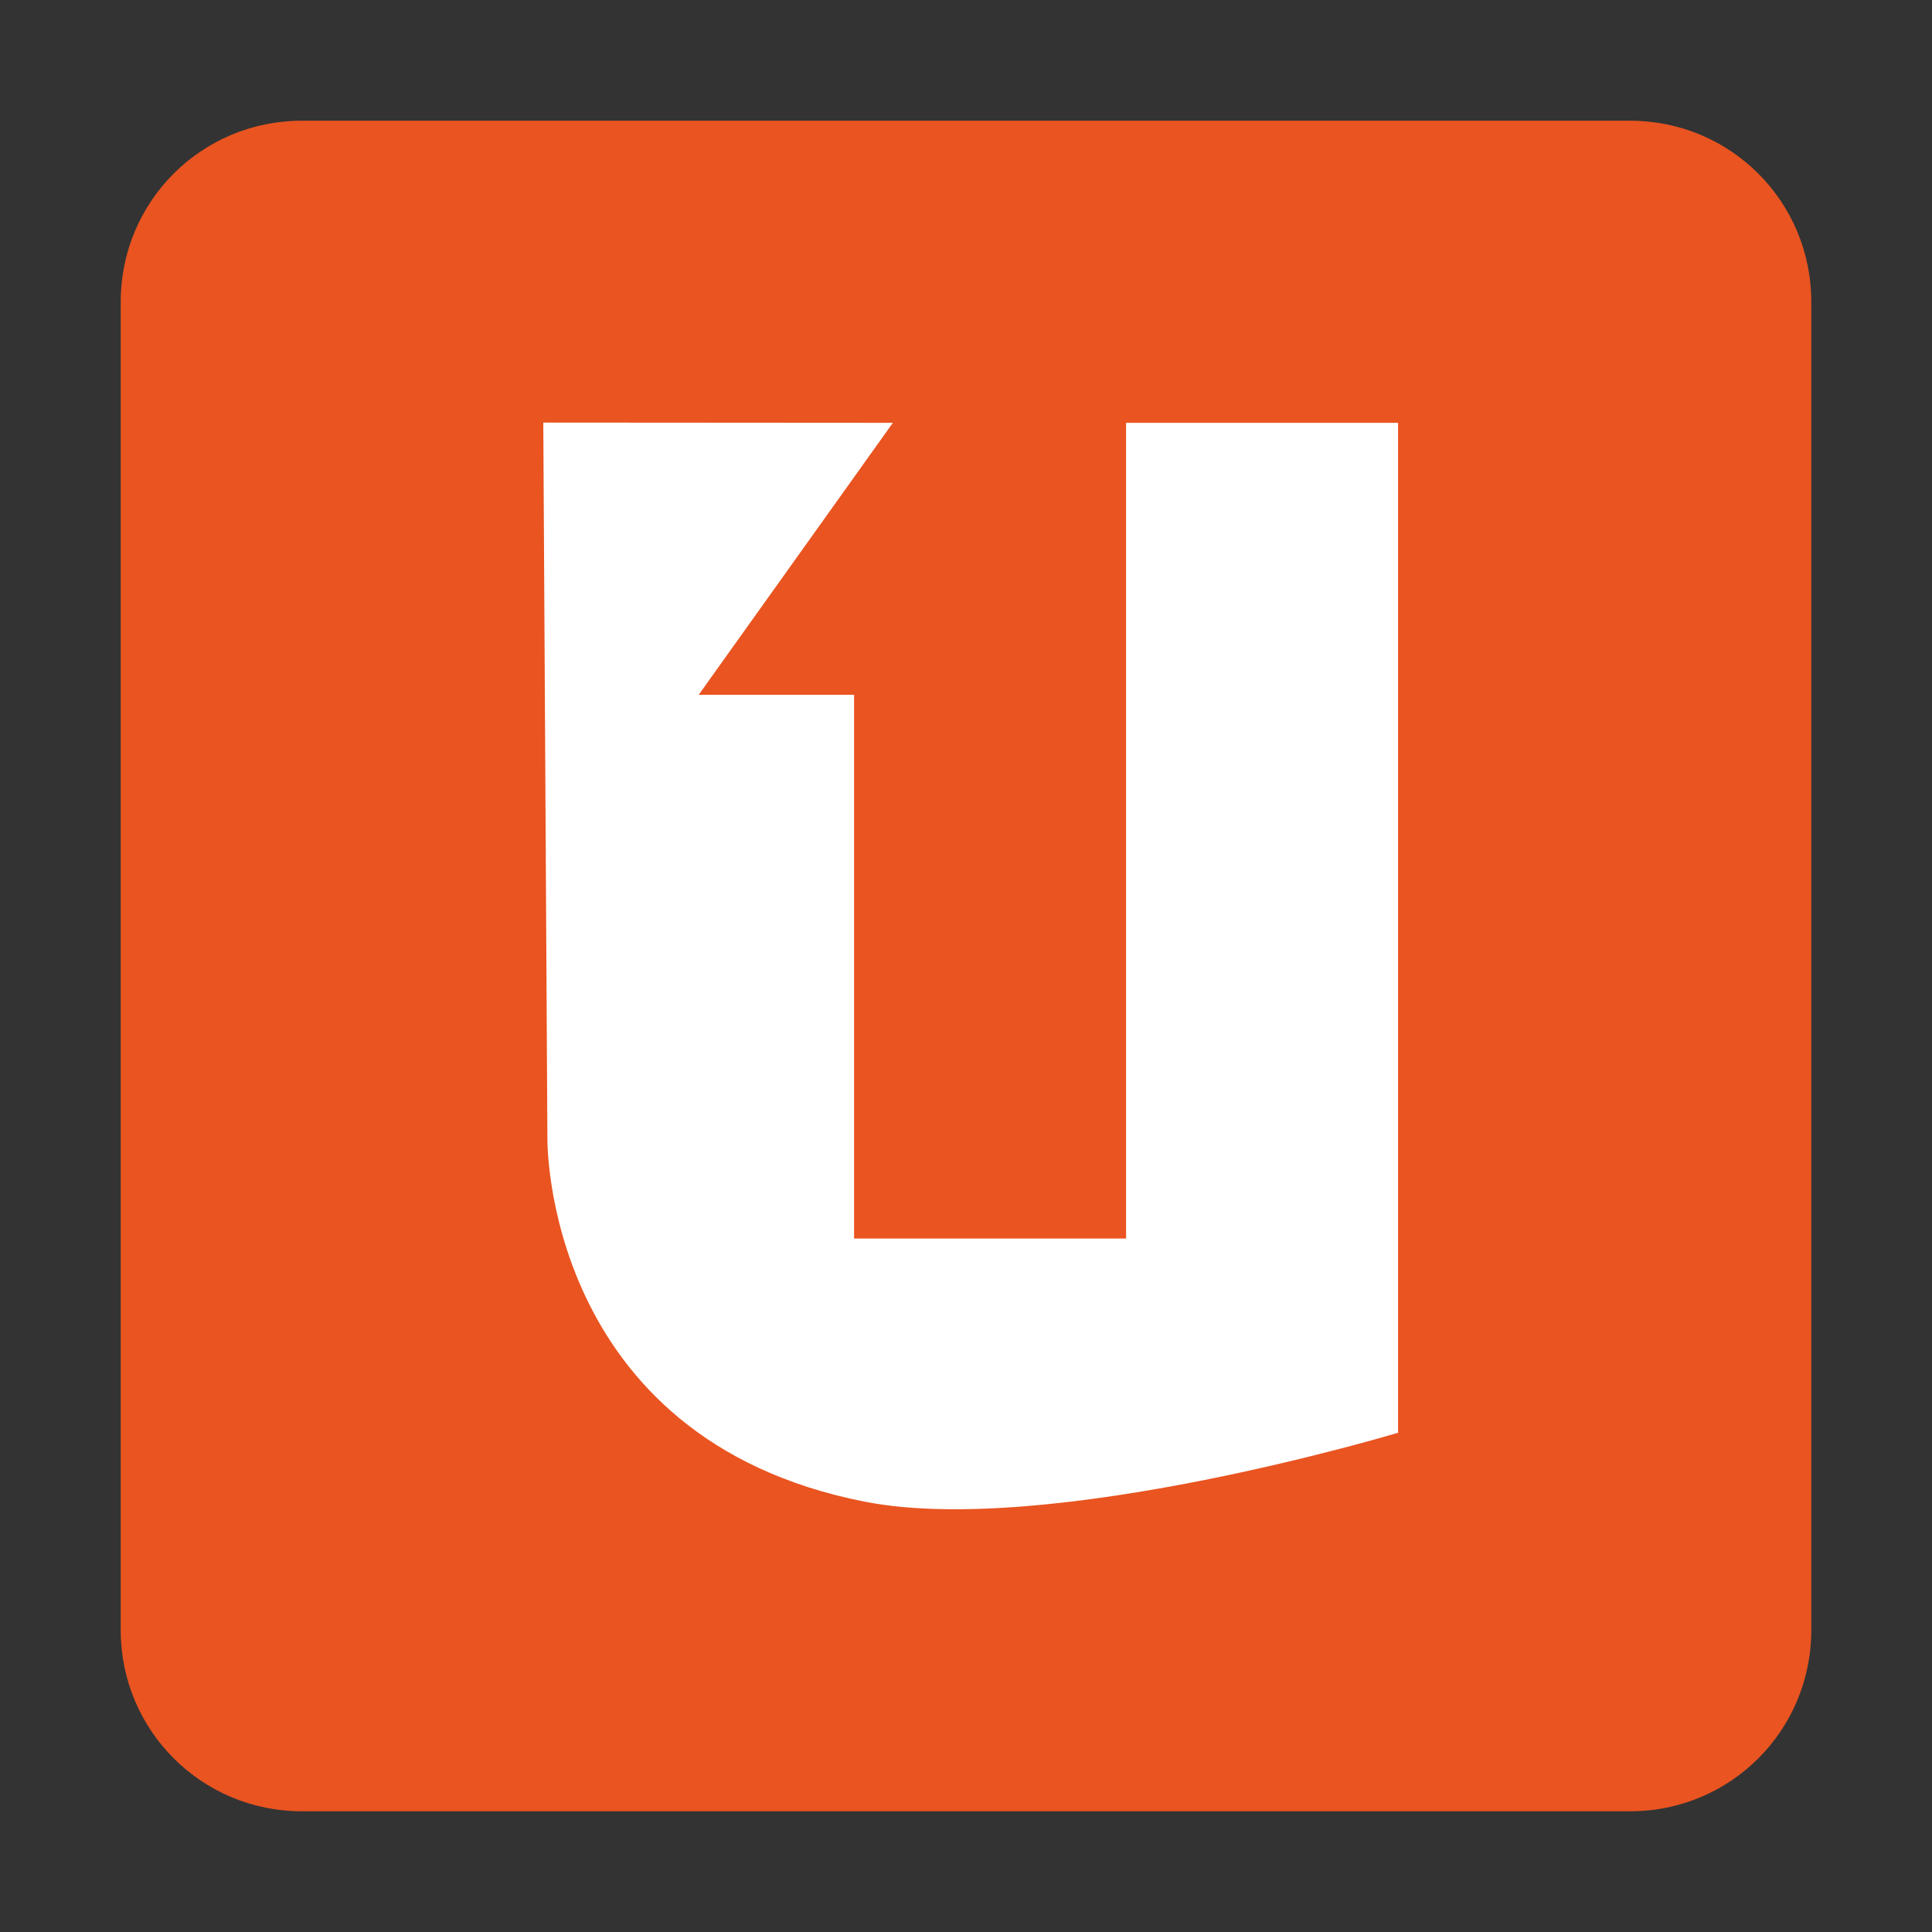 <?xml version="1.0" encoding="UTF-8" standalone="no"?>
<!-- Created with Inkscape (http://www.inkscape.org/) -->

<svg
   width="32"
   height="32"
   viewBox="0 0 8.467 8.467"
   version="1.1"
   id="svg5"
   inkscape:version="1.1.1 (3bf5ae0d25, 2021-09-20, custom)"
   sodipodi:docname="ubuntusso.svg"
   xmlns:inkscape="http://www.inkscape.org/namespaces/inkscape"
   xmlns:sodipodi="http://sodipodi.sourceforge.net/DTD/sodipodi-0.dtd"
   xmlns="http://www.w3.org/2000/svg"
   xmlns:svg="http://www.w3.org/2000/svg">
  <rect x="0" y="0" width="8.467" height="8.467" fill="#333333" stroke="none"/>
  <sodipodi:namedview
     id="namedview7"
     pagecolor="#ffffff"
     bordercolor="#666666"
     borderopacity="1.0"
     inkscape:pageshadow="2"
     inkscape:pageopacity="0.0"
     inkscape:pagecheckerboard="0"
     inkscape:document-units="px"
     showgrid="false"
     units="px"
     height="48px"
     inkscape:zoom="5.656854"
     inkscape:cx="-7.2478448"
     inkscape:cy="28.991379"
     inkscape:window-width="1920"
     inkscape:window-height="1011"
     inkscape:window-x="0"
     inkscape:window-y="0"
     inkscape:window-maximized="1"
     inkscape:current-layer="svg5"
     inkscape:lockguides="true" />
  <defs
     id="defs2" />
  <path
     id="rect850"
     style="fill:#e95420;stroke-width:2.381;stroke-linecap:round;stroke-linejoin:round"
     d="M 1.323,0.529 H 7.144 c 0.44,0 0.794,0.354 0.794,0.794 V 7.144 c 0,0.44 -0.354,0.794 -0.794,0.794 H 1.323 C 0.883,7.938 0.529,7.583 0.529,7.144 V 1.323 c 0,-0.44 0.354,-0.794 0.794,-0.794 z" />
  <path
     id="path6"
     style="fill:#ffffff;fill-opacity:1;stroke-width:0.59"
     d="m 2.381,1.852 0.018,3.139 c 0,0 -0.018,1.313 1.39,1.59 C 4.597,6.74 6.127,6.279 6.127,6.279 V 1.853 H 4.935 V 5.428 H 3.743 V 3.045 H 3.062 L 3.913,1.853 Z" />
</svg>
